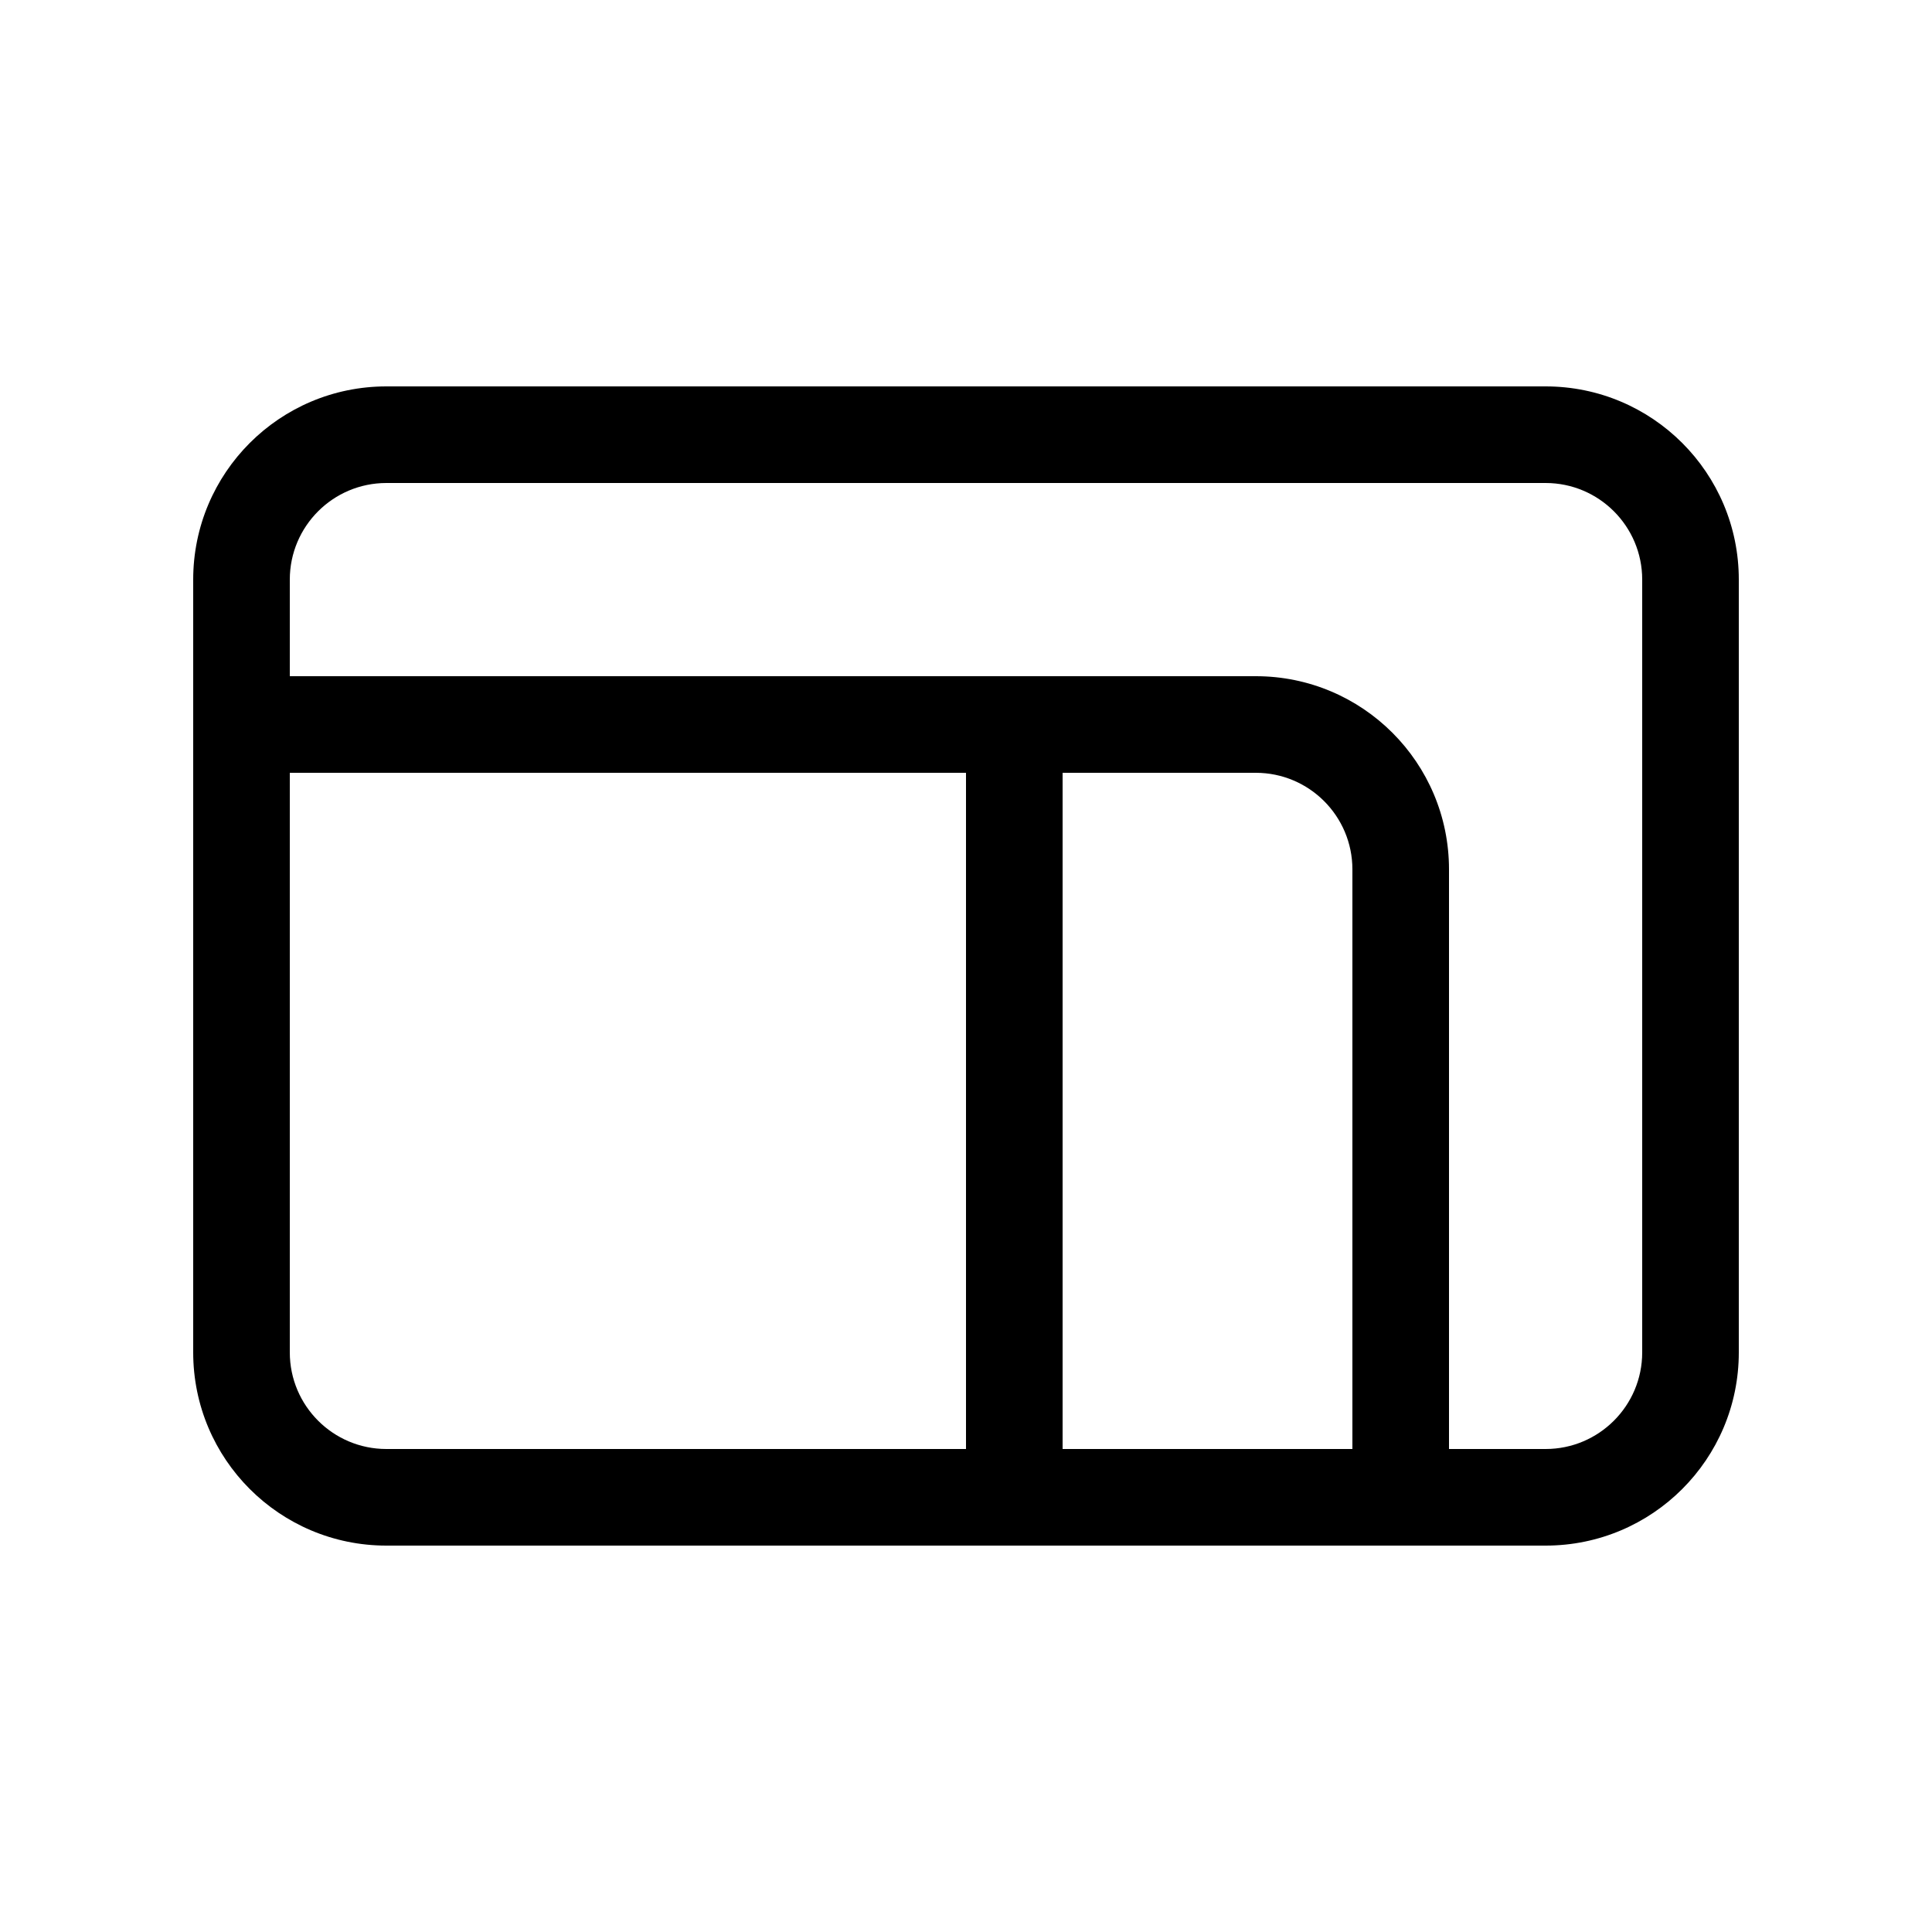 <svg width="20" height="20" viewBox="0 0 20 20" fill="currentColor" xmlns="http://www.w3.org/2000/svg"><path fill-rule="evenodd" clip-rule="evenodd" d="M2 6C2 4.895 2.895 4 4 4H16C17.105 4 18 4.895 18 6V14C18 15.105 17.105 16 16 16H4C2.895 16 2 15.105 2 14V6ZM4 5H16C16.552 5 17 5.448 17 6V14C17 14.552 16.552 15 16 15H15V9C15 7.895 14.105 7 13 7H3V6C3 5.448 3.448 5 4 5ZM10 15H4C3.448 15 3 14.552 3 14V8H10V15ZM11 15H14V9C14 8.448 13.552 8 13 8H11V15Z"/></svg>